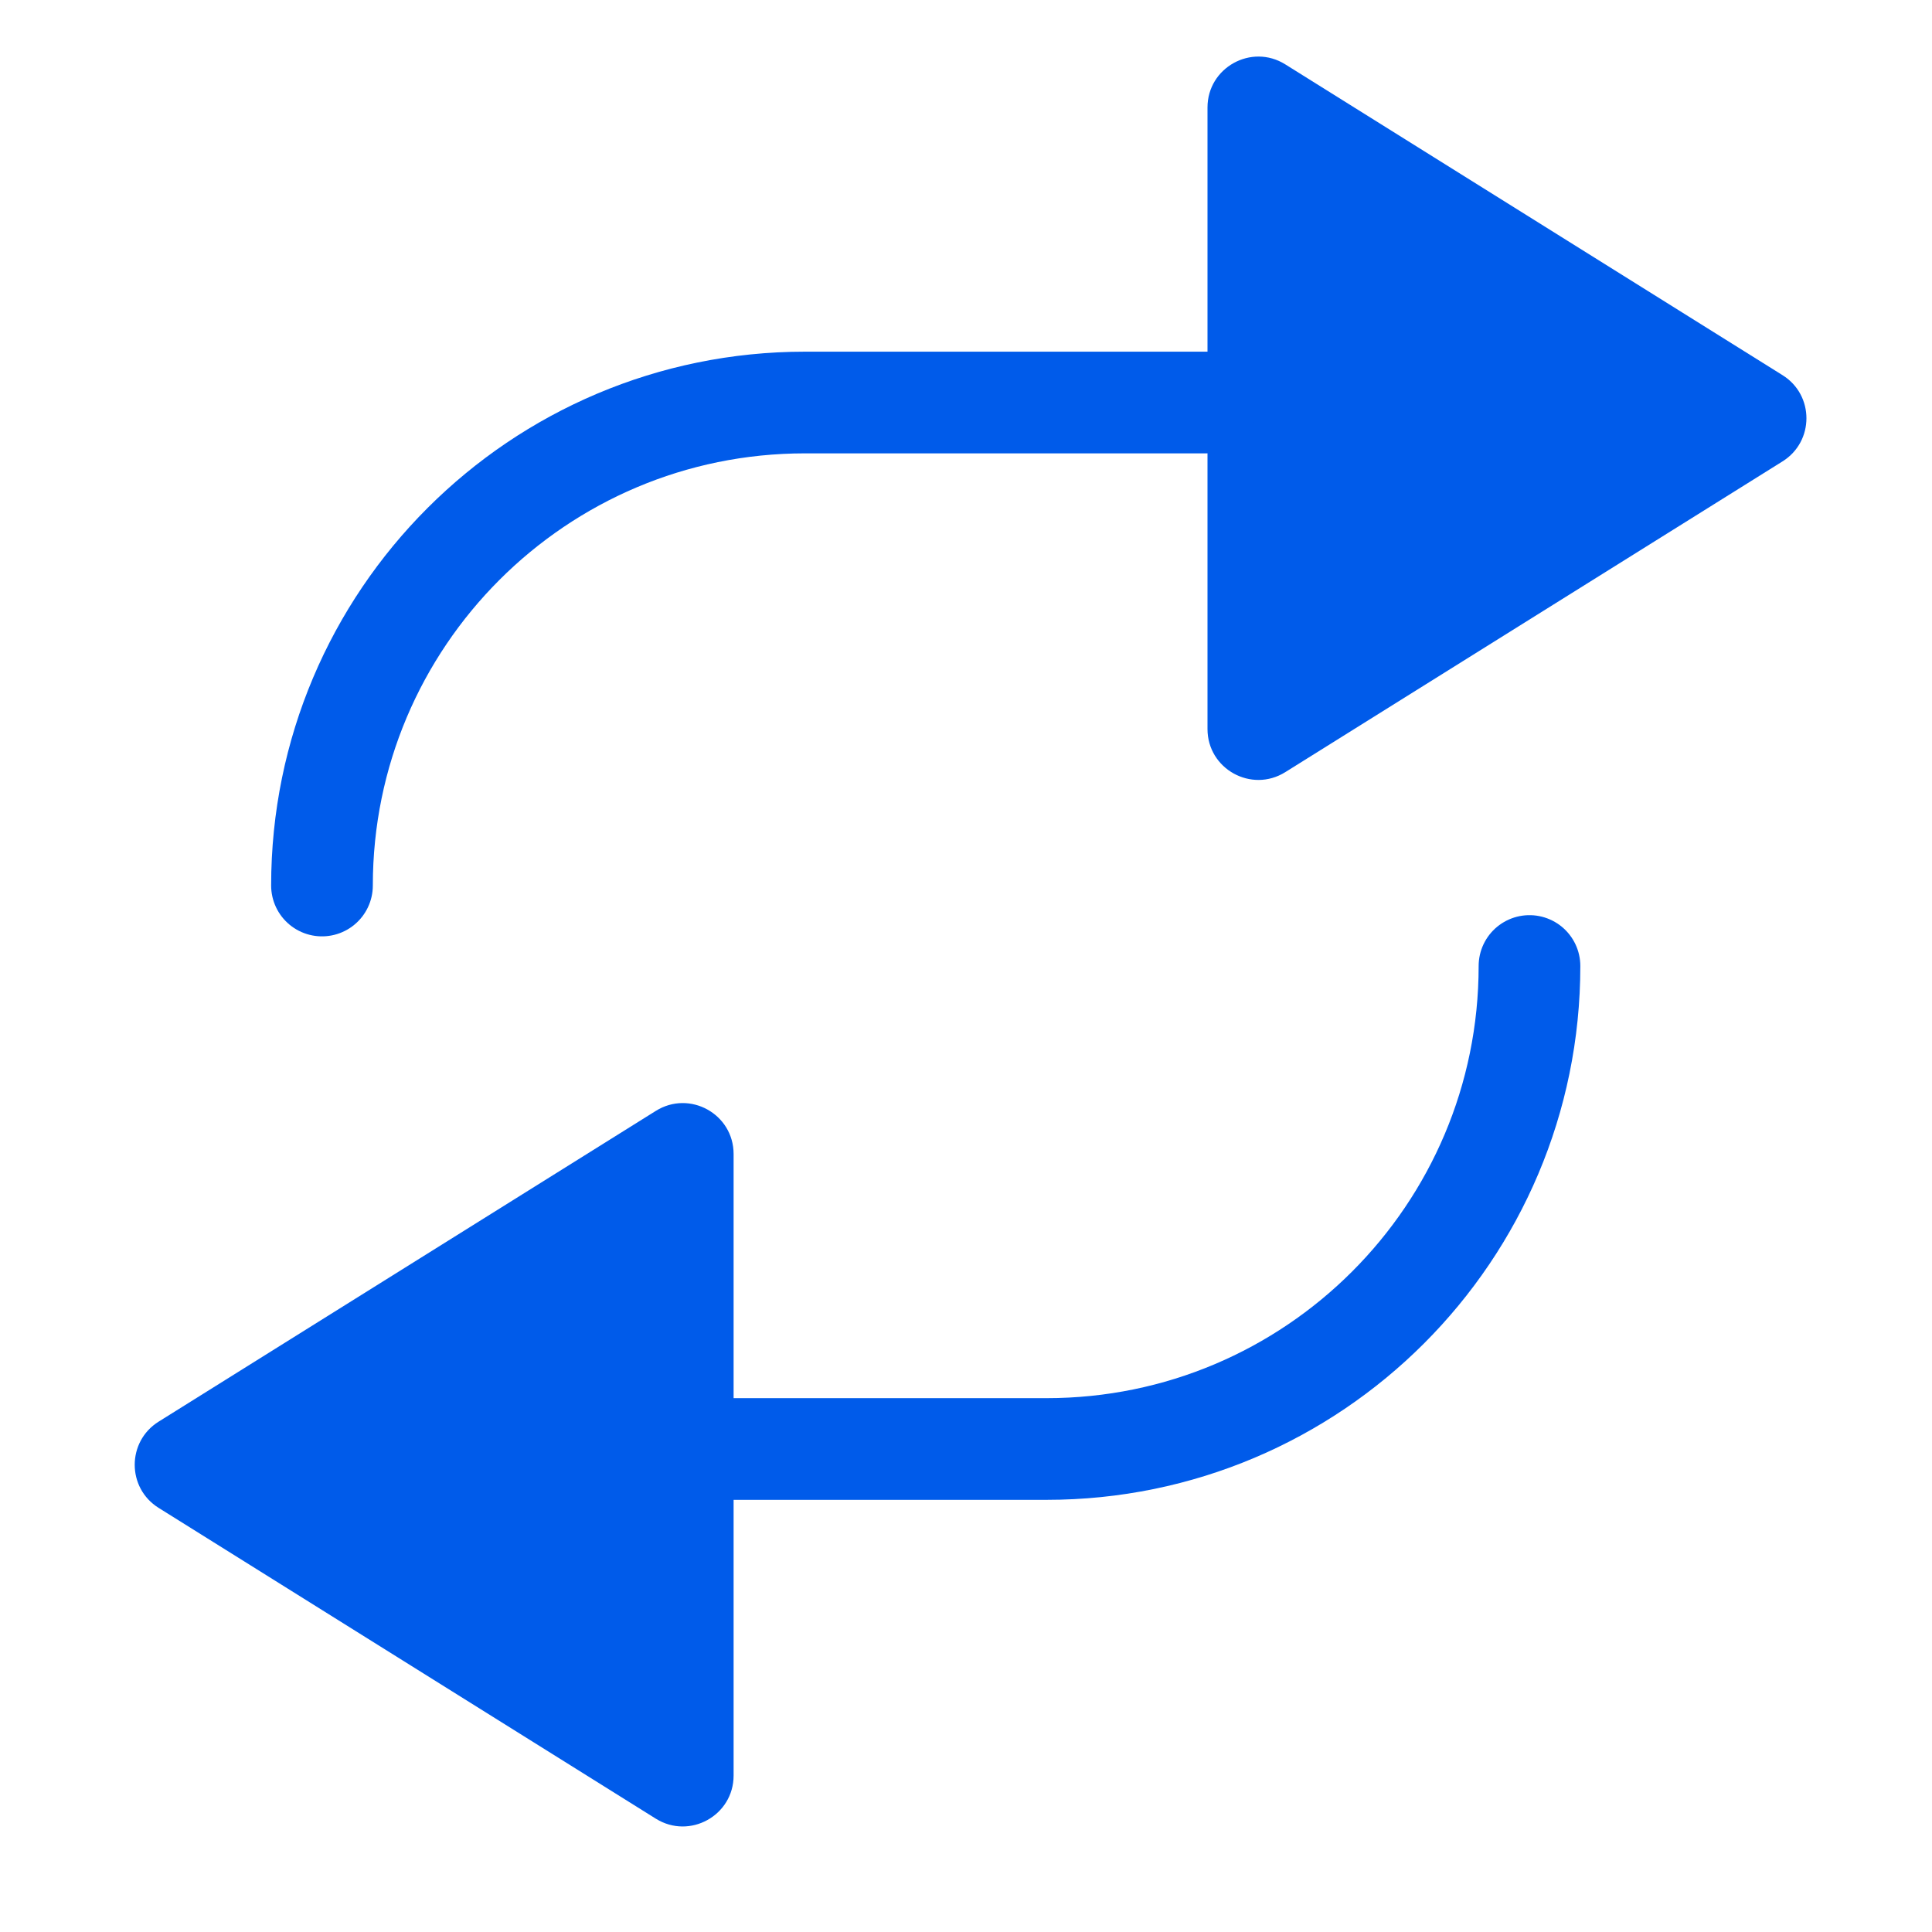 <svg width="38" height="38" viewBox="0 0 38 38" fill="none" xmlns="http://www.w3.org/2000/svg">
<g id="Repeat">
<path id="Path 2 Copy" d="M35.06 9.075C35.687 8.683 35.687 7.77 35.06 7.379L25.28 1.266C24.614 0.85 23.75 1.329 23.75 2.114V14.339C23.75 15.125 24.614 15.603 25.28 15.187L35.06 9.075Z" fill="#005bea"/>
<path id="Path 2 Copy 2" d="M3.12 29.658C2.493 29.267 2.493 28.354 3.12 27.962L12.899 21.85C13.566 21.433 14.429 21.912 14.429 22.698V34.923C14.429 35.708 13.566 36.187 12.899 35.771L3.12 29.658Z" fill="#005bea"/>
<path id="Path 4" d="M6.333 17.417V17.417C6.333 12.17 10.587 7.917 15.833 7.917V7.917H23.75" stroke="#005bea" stroke-width="2" stroke-linecap="round" stroke-linejoin="round"/>
<path id="Path 4 Copy" d="M30.083 19V19C30.083 24.247 25.83 28.5 20.583 28.5V28.5H12.667" stroke="#005bea" stroke-width="2" stroke-linecap="round" stroke-linejoin="round"/>
</g>
</svg>
